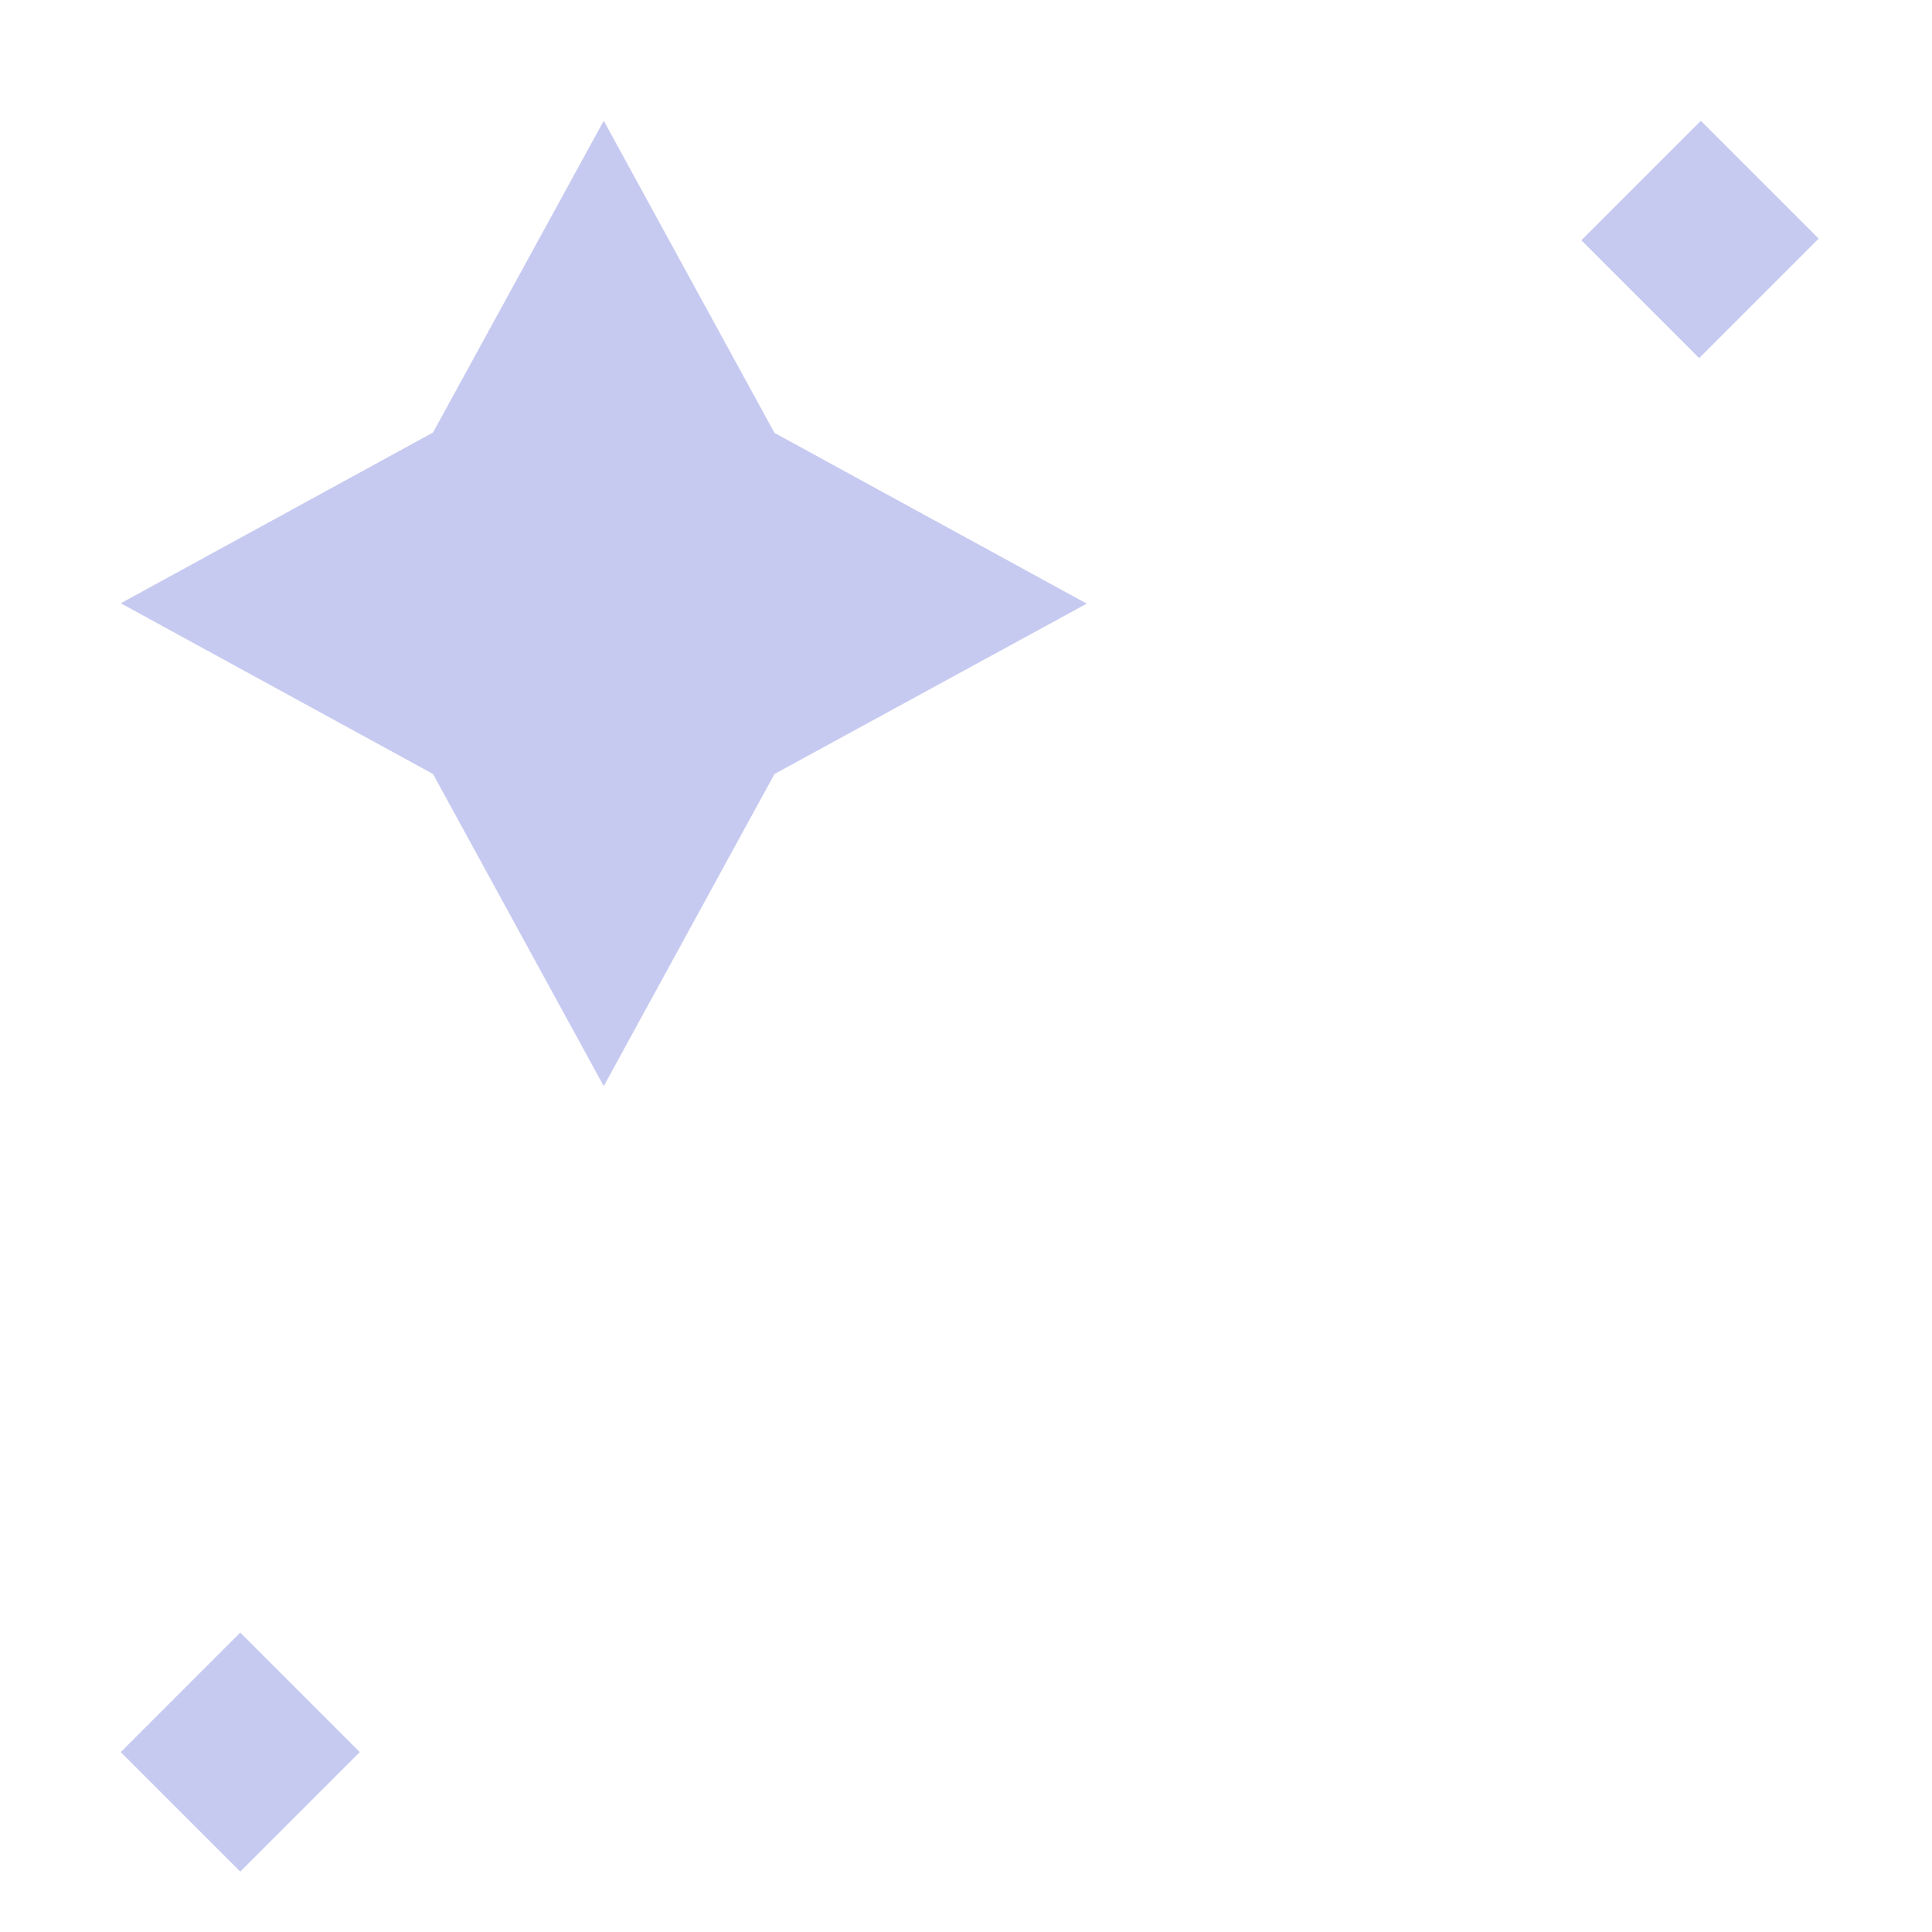 <svg xmlns="http://www.w3.org/2000/svg" width="16" height="16" viewBox="0 0 16 16">
  <g id="Group_8487" data-name="Group 8487" transform="translate(-7460 9494)">
    <rect id="Rectangle_4248" data-name="Rectangle 4248" width="16" height="16" transform="translate(7460 -9494)" fill="none"/>
    <g id="Group_8486" data-name="Group 8486" transform="translate(7461 -9493)">
      <path id="Path_87222" data-name="Path 87222" d="M419.926,247.49l1.414,2.585,2.586,1.414L421.34,252.9l-1.414,2.585-1.414-2.585-2.586-1.414,2.586-1.414Z" transform="translate(-415.926 -247.49)" fill="#c7caf0"/>
      <rect id="Rectangle_4146" data-name="Rectangle 4146" width="1.4" height="1.4" transform="matrix(0.707, -0.707, 0.707, 0.707, 0, 13.51)" fill="#c7caf0"/>
      <rect id="Rectangle_4147" data-name="Rectangle 4147" width="1.4" height="1.38" transform="matrix(0.707, -0.707, 0.707, 0.707, 12.096, 0.99)" fill="#c7caf0"/>
    </g>
  </g>
</svg>
